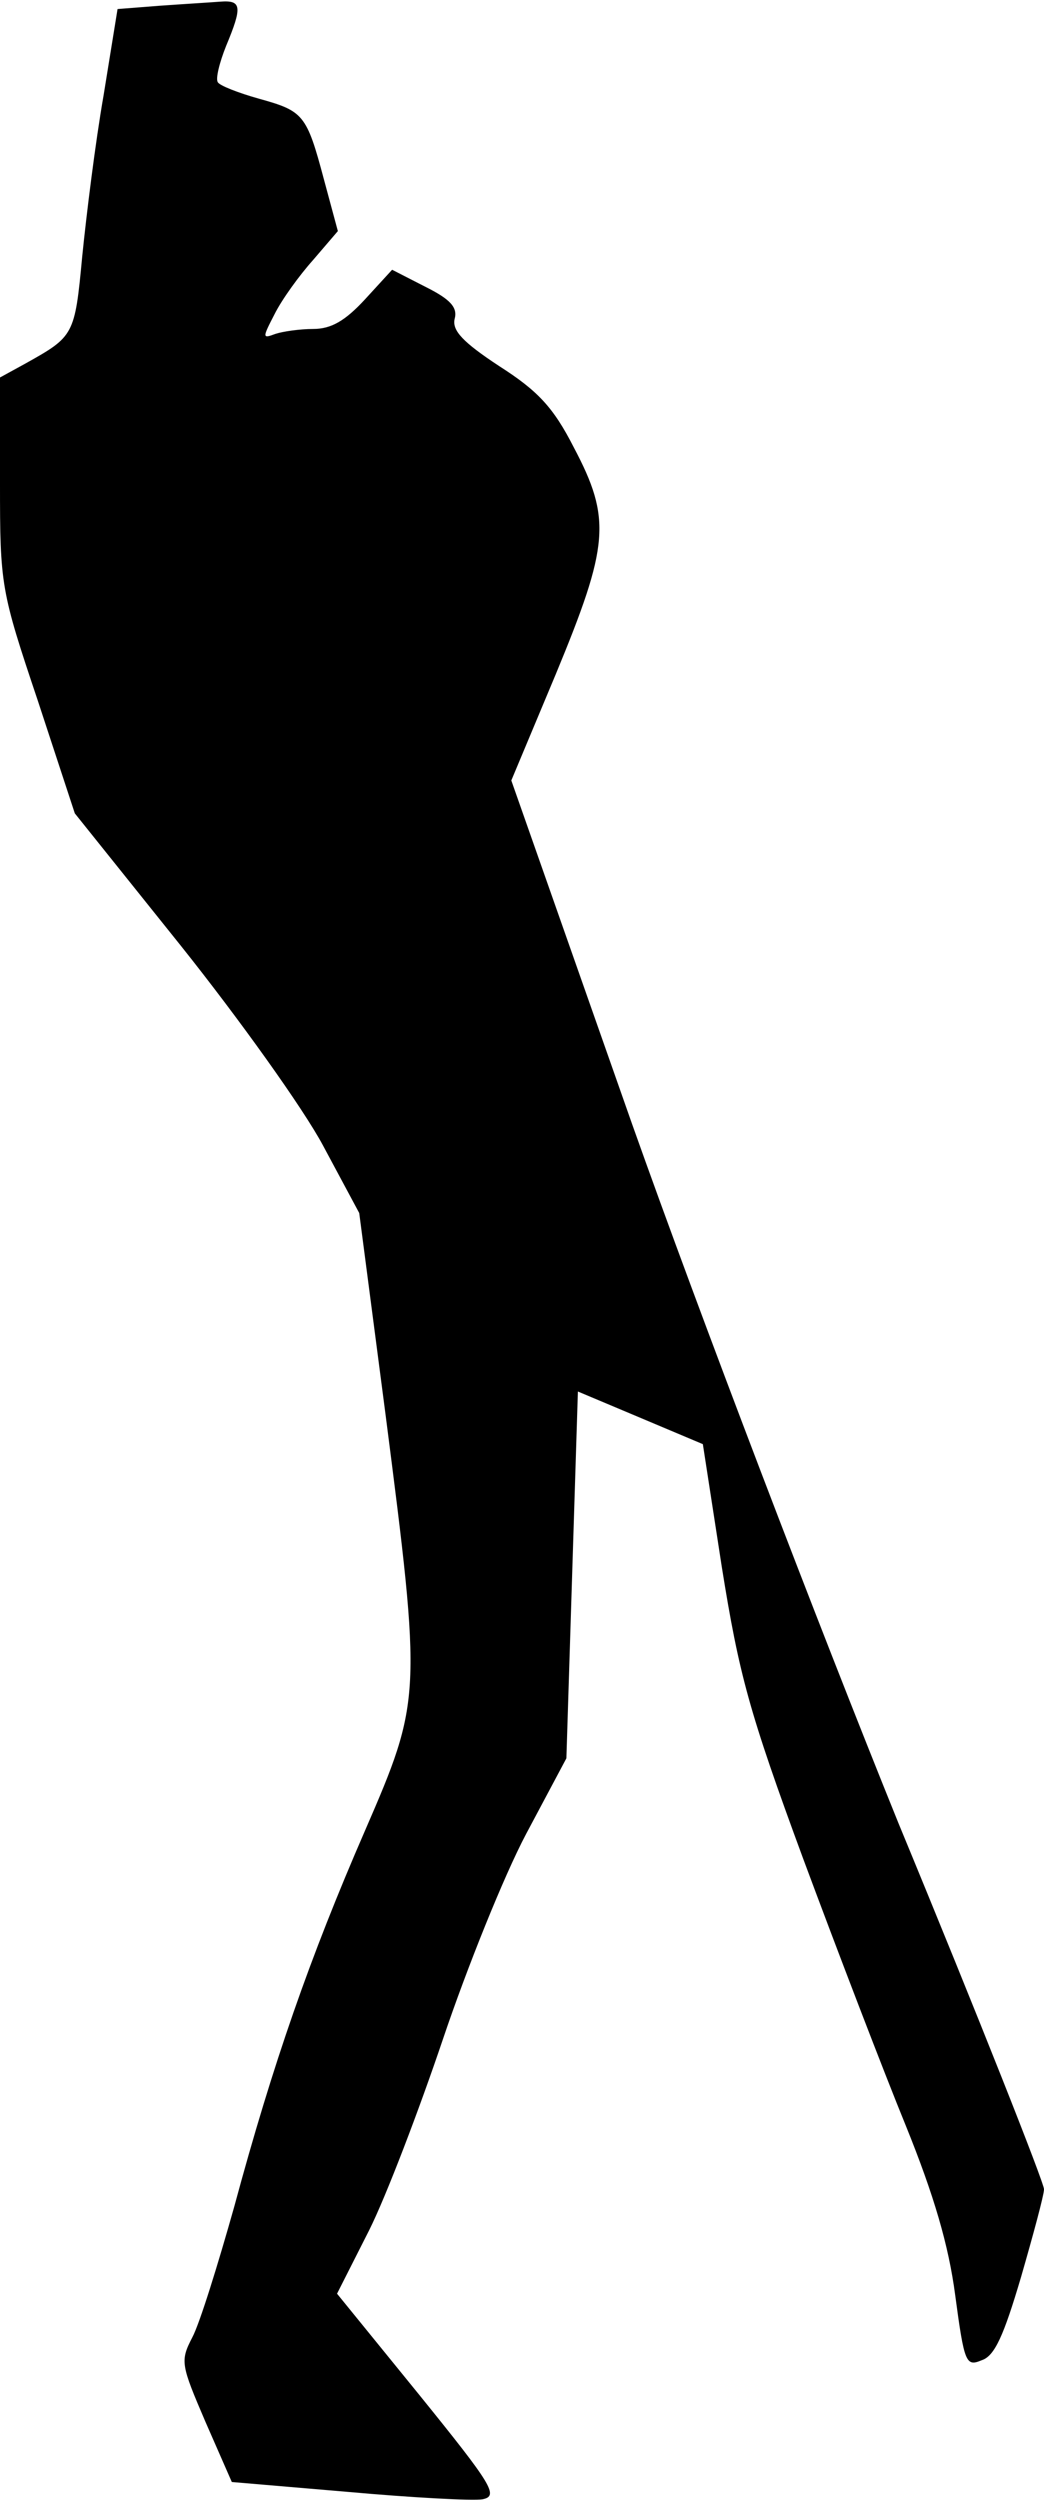 <?xml version="1.0" standalone="no"?>
<!DOCTYPE svg PUBLIC "-//W3C//DTD SVG 20010904//EN"
 "http://www.w3.org/TR/2001/REC-SVG-20010904/DTD/svg10.dtd">
<svg version="1.0" xmlns="http://www.w3.org/2000/svg"
 width="127pt" height="304pt" viewBox="0 0 127 304"
 preserveAspectRatio="xMidYMid meet">
<g transform="translate(0,304) scale(0.1,-0.1)"
fill="#000000" stroke="none">
<path fill="#000000" stroke="none" d="M194 3033 l-51 -4 -17 -105 c-10 -57
-21 -146 -26 -196 -9 -96 -10 -97 -69 -130 l-31 -17 0 -128 c0 -125 1 -131 46
-265 l45 -137 129 -161 c71 -89 149 -198 173 -243 l44 -82 32 -245 c44 -342
44 -347 -25 -506 -67 -154 -112 -283 -159 -457 -20 -71 -42 -142 -51 -159 -15
-29 -14 -33 16 -103 l32 -73 141 -12 c78 -7 152 -11 164 -9 20 4 12 17 -77
127 l-100 123 39 77 c21 42 61 147 90 233 29 86 74 198 101 249 l49 92 7 223
7 223 76 -32 76 -32 23 -149 c21 -131 33 -176 99 -355 42 -113 98 -259 125
-325 34 -84 52 -145 60 -206 11 -82 13 -87 32 -79 16 5 27 30 48 101 15 52 28
100 28 107 0 8 -79 208 -177 445 -98 242 -241 616 -324 850 l-147 418 54 129
c65 157 68 189 22 276 -25 49 -44 69 -91 99 -44 29 -57 43 -54 57 4 14 -5 24
-35 39 l-41 21 -33 -36 c-24 -26 -41 -36 -63 -36 -16 0 -37 -3 -46 -6 -16 -6
-16 -5 -1 24 9 18 30 47 47 66 l30 35 -17 63 c-21 79 -25 83 -79 98 -25 7 -48
16 -50 20 -3 4 2 24 10 44 20 48 19 56 -7 54 -13 -1 -46 -3 -74 -5z"/>
</g>
</svg>
